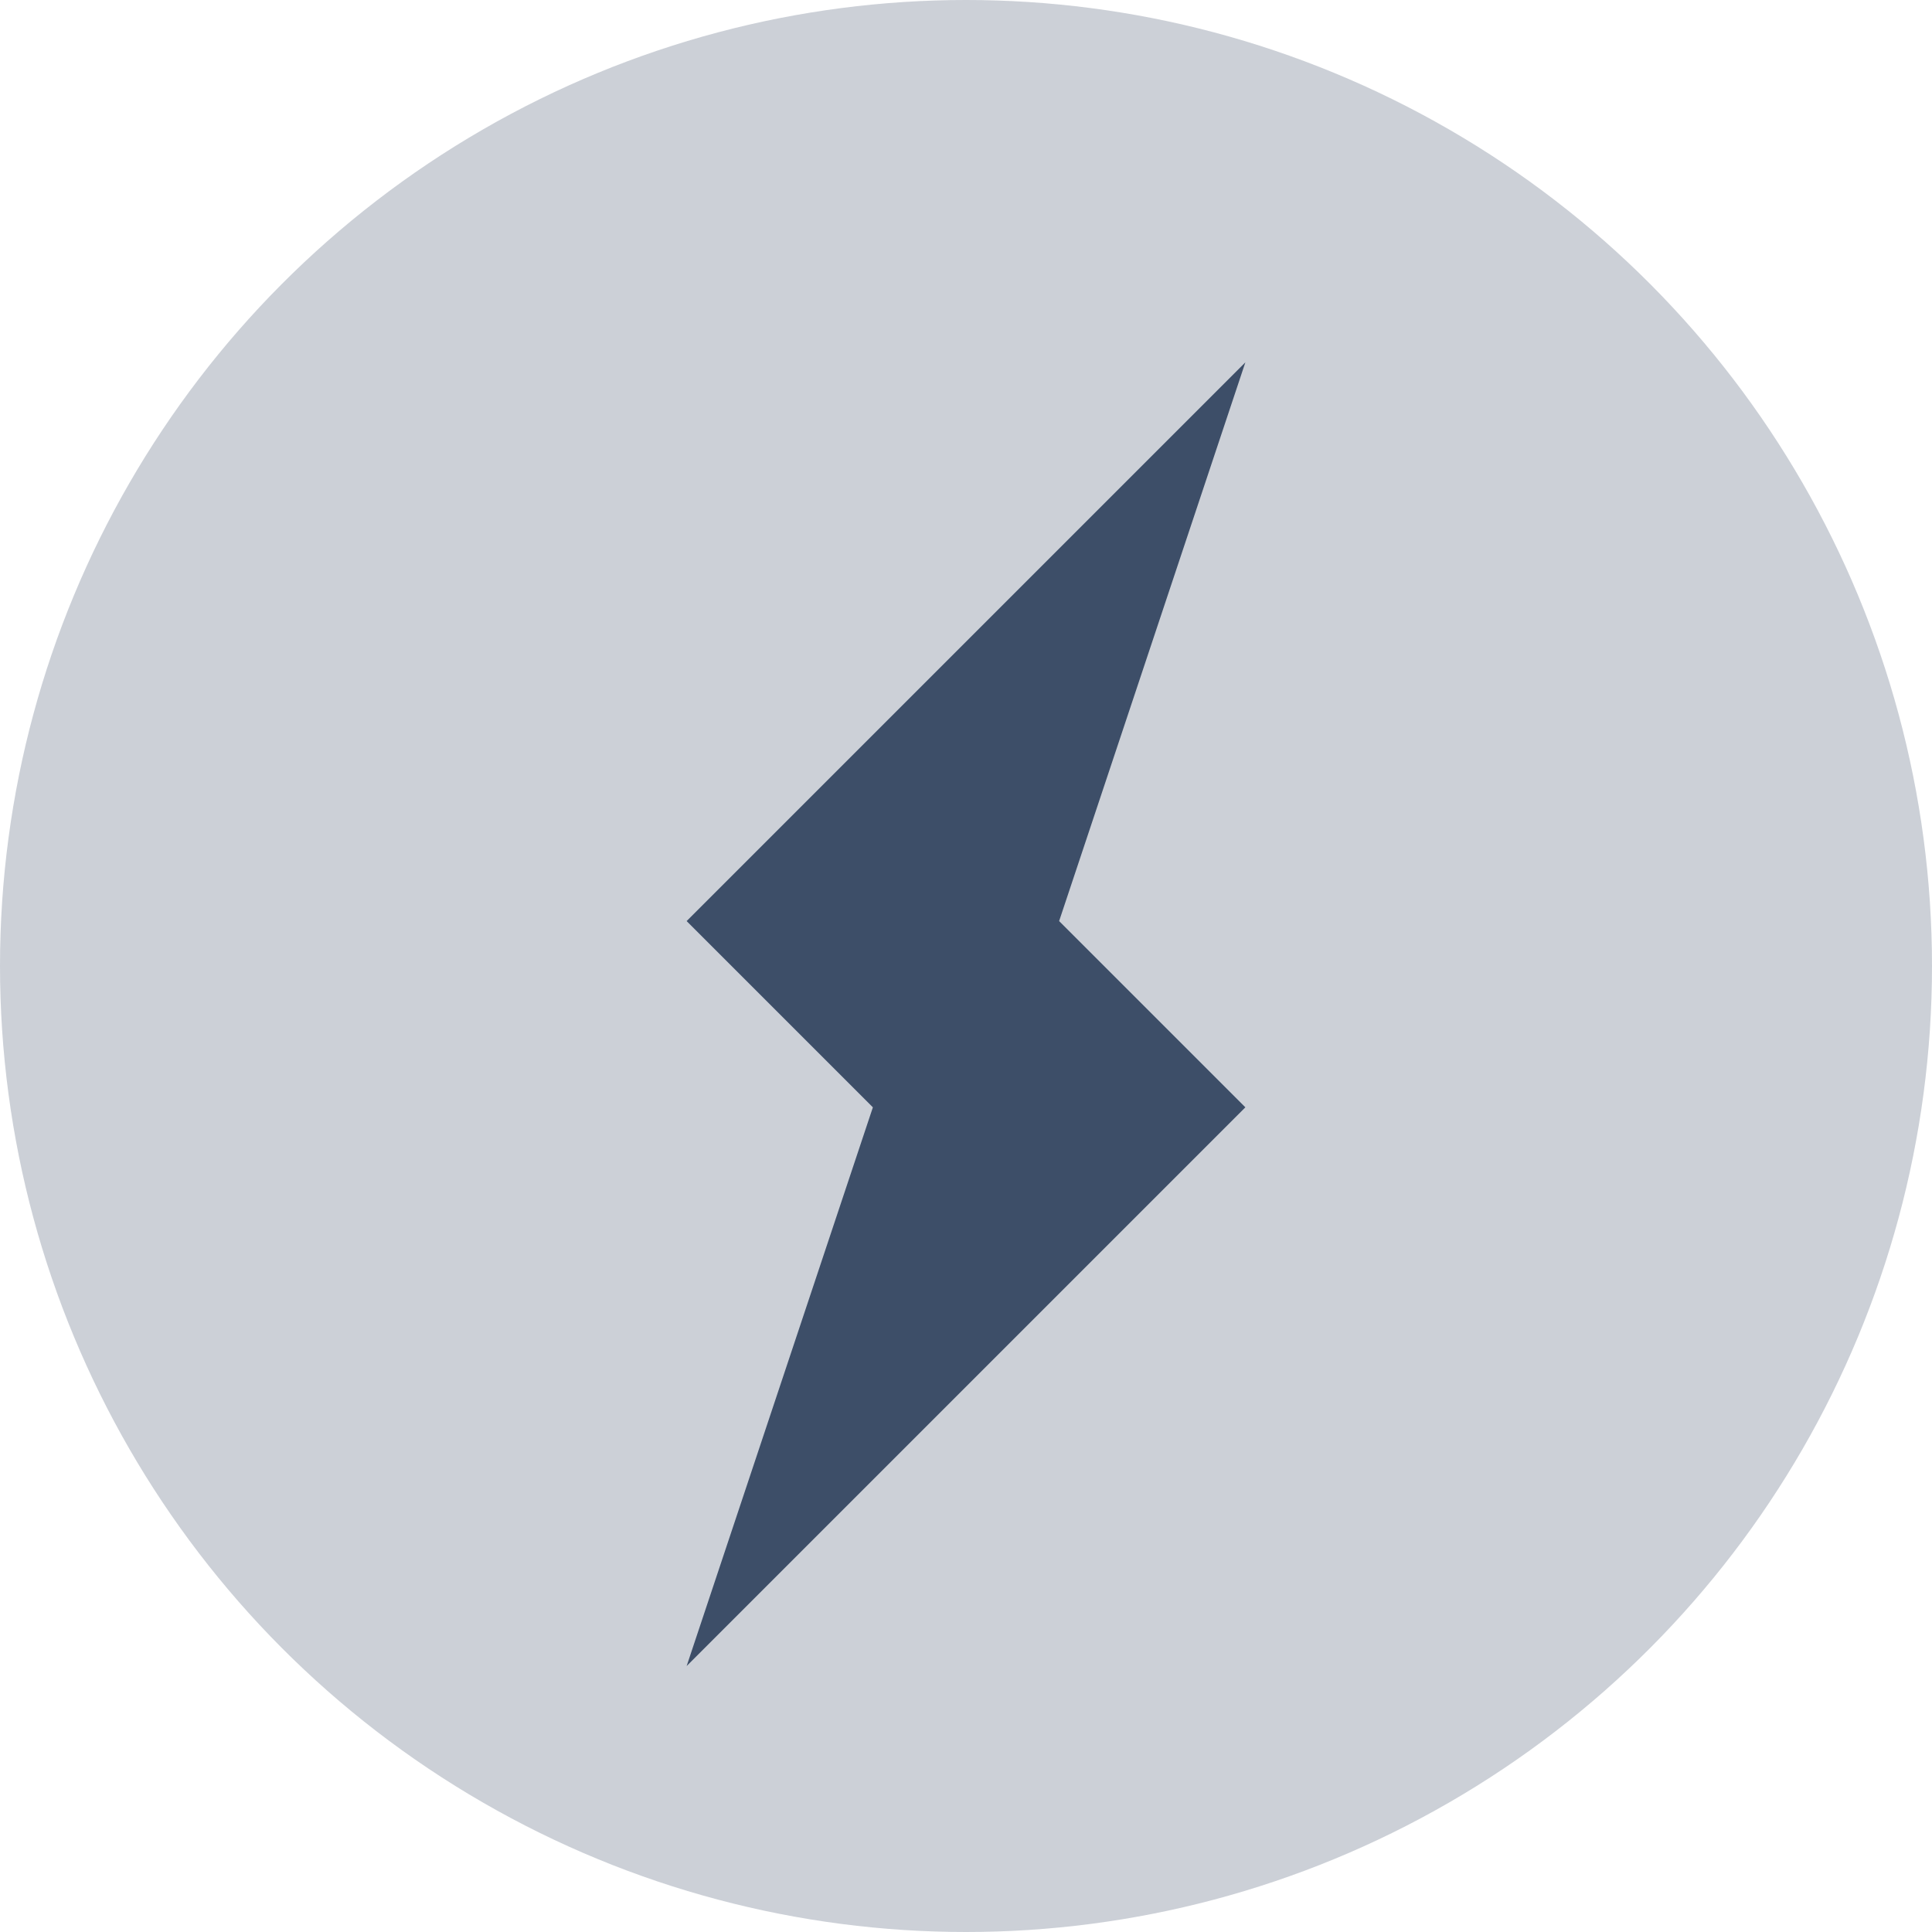 <svg xmlns="http://www.w3.org/2000/svg" width="20" height="20" viewBox="0 0 20 20">
  <g id="Group_1662" data-name="Group 1662" transform="translate(-1053 -616)">
    <circle id="Ellipse_123" data-name="Ellipse 123" cx="10" cy="10" r="10" transform="translate(1053 616)" fill="#001839" opacity="0.2"/>
    <path id="Icon_metro-lightning2" data-name="Icon metro-lightning2" d="M14.139,23.136l1.928,1.928-1.928,5.784,5.784-5.784-1.928-1.928,1.928-5.784-5.784,5.784Z" transform="translate(1045.969 602.399)" fill="#001839" opacity="0.7"/>
  </g>
</svg>
